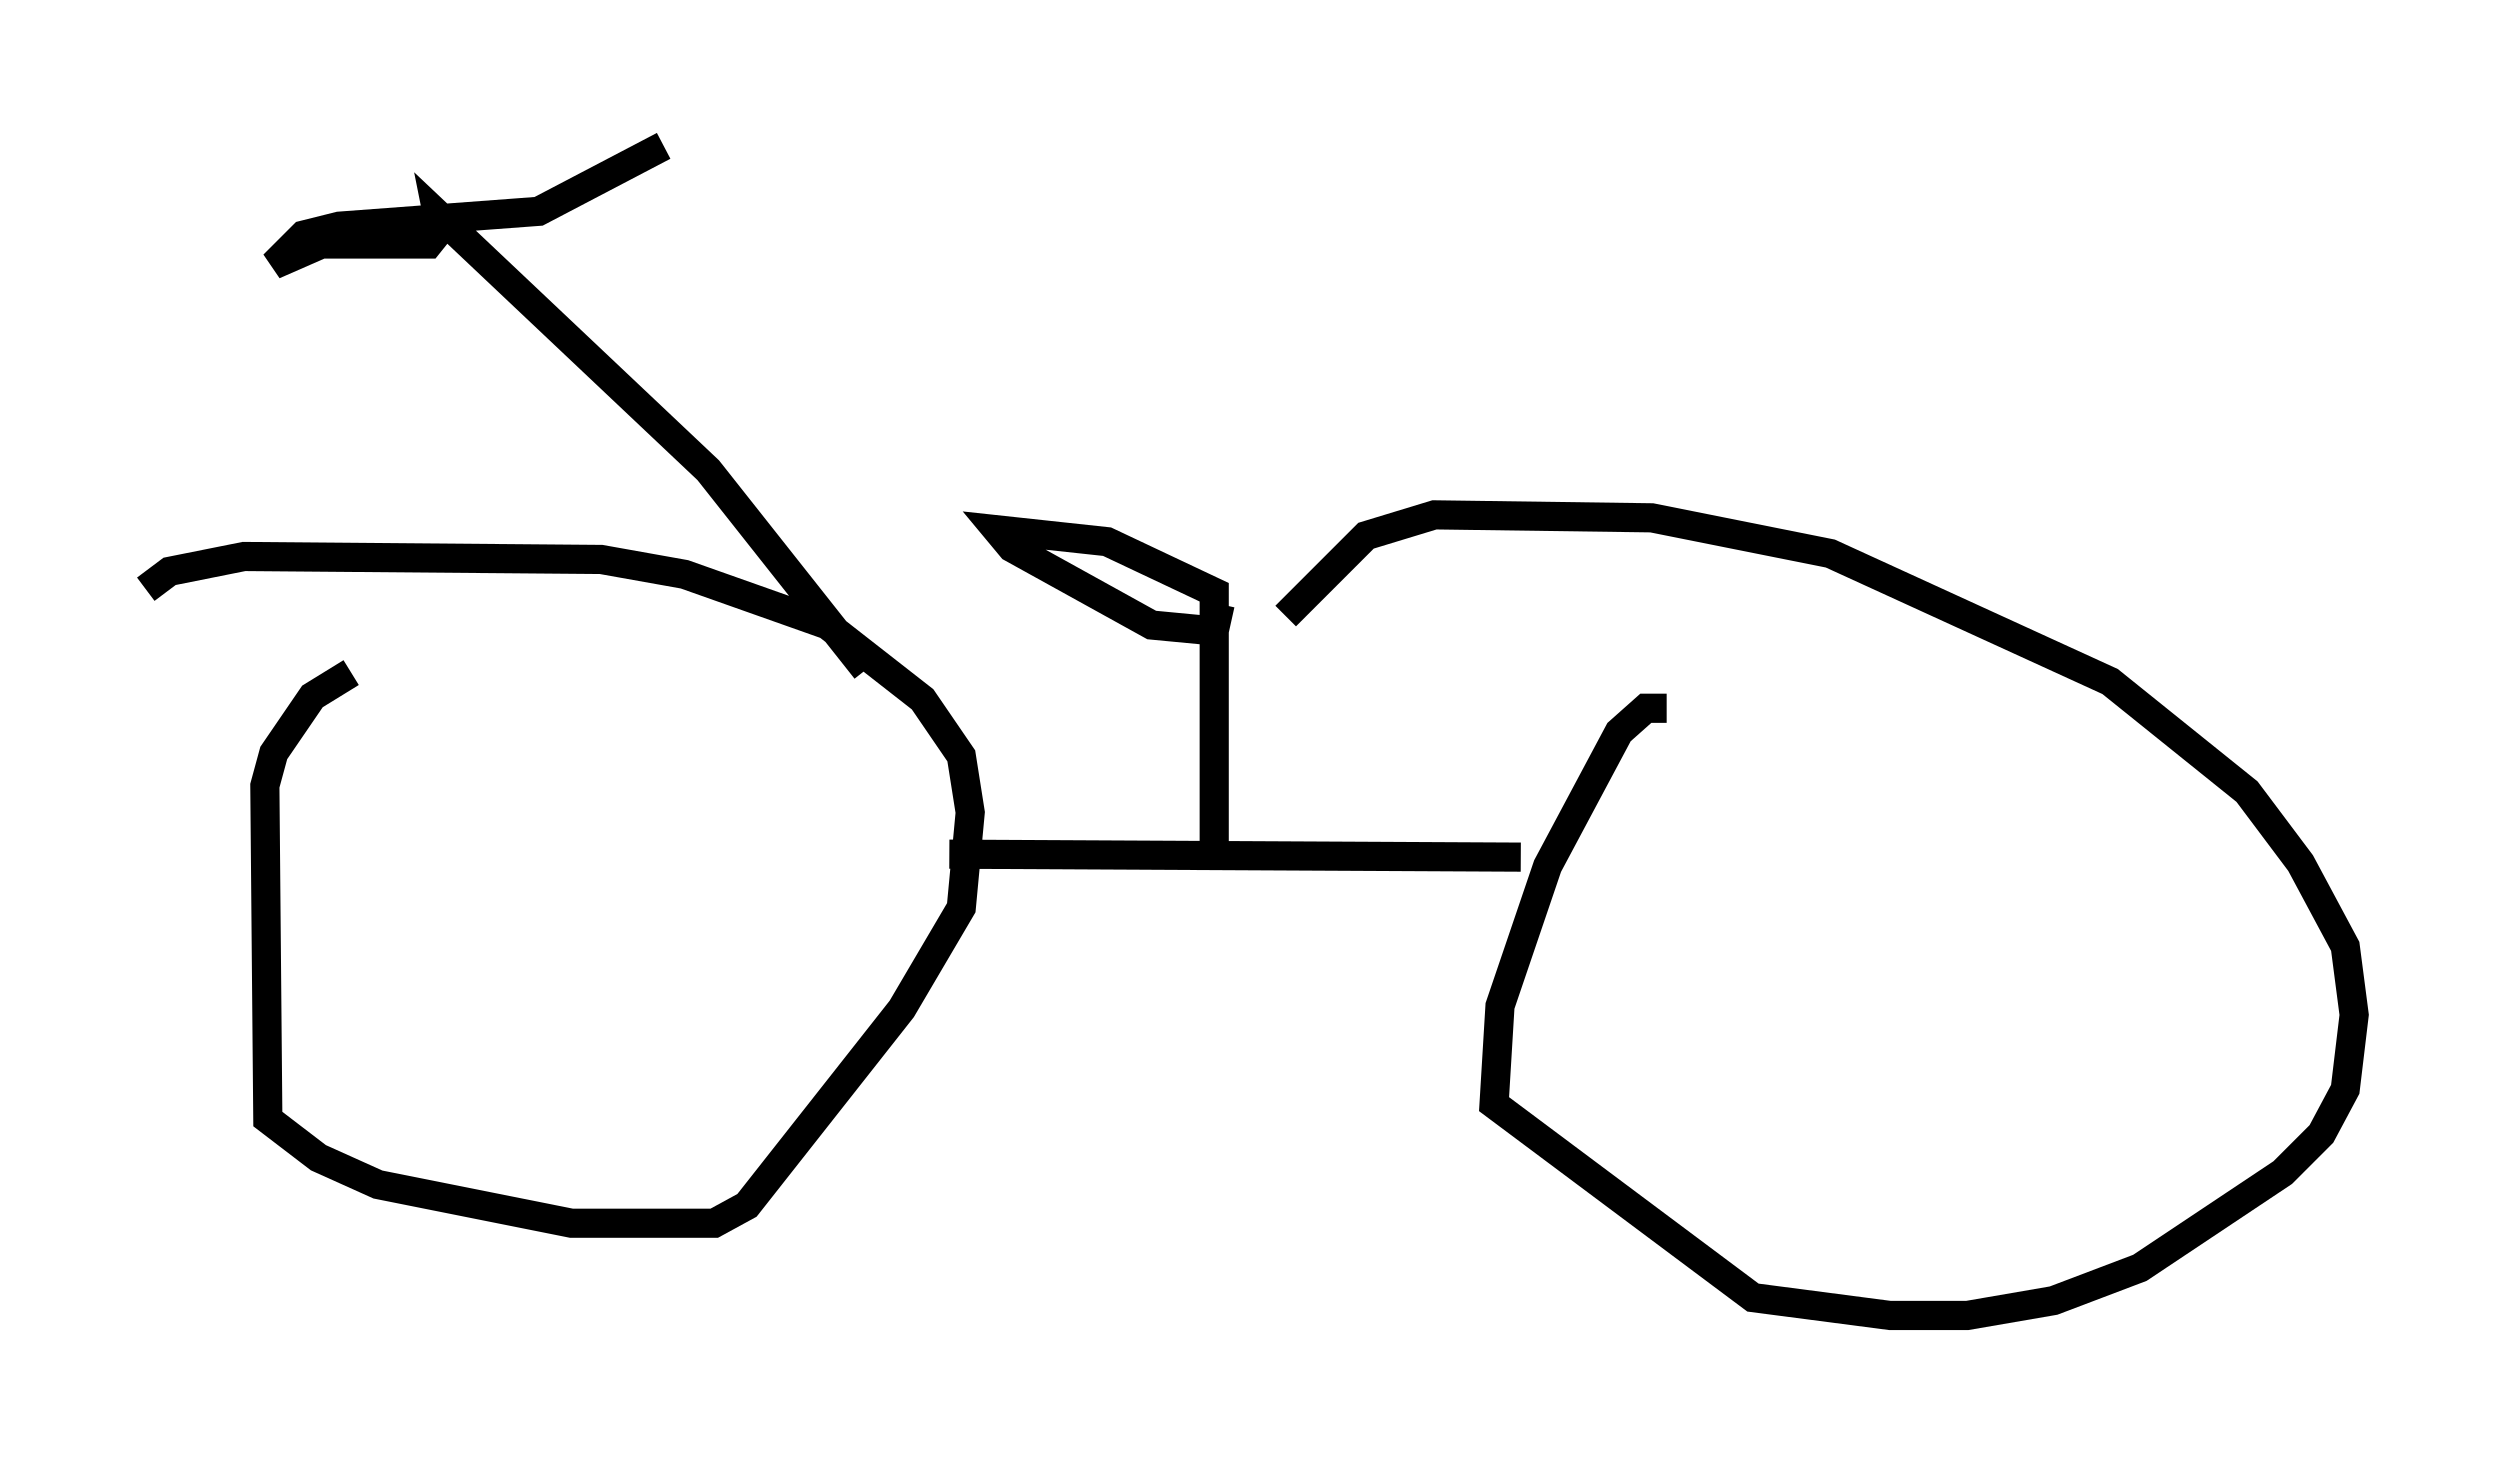 <?xml version="1.0" encoding="utf-8" ?>
<svg baseProfile="full" height="50.119" version="1.1" width="85.747" xmlns="http://www.w3.org/2000/svg" xmlns:ev="http://www.w3.org/2001/xml-events" xmlns:xlink="http://www.w3.org/1999/xlink"><defs /><rect fill="white" height="50.119" width="85.747" x="0" y="0" /><path d="M13.269, 23.069 m-1.225, 0.0 l-1.327, 0.817 -1.327, 1.94 l-0.306, 1.123 0.102, 11.433 l1.735, 1.327 2.042, 0.919 l6.635, 1.327 4.9, 0.0 l1.123, -0.613 5.308, -6.738 l2.042, -3.471 0.306, -3.267 l-0.306, -1.94 -1.327, -1.94 l-3.267, -2.552 -4.9, -1.735 l-2.858, -0.51 -12.25, -0.102 l-2.552, 0.51 -0.817, 0.613 m52.165, 4.083 l-0.715, 0.0 -0.919, 0.817 l-2.45, 4.594 -1.633, 4.798 l-0.204, 3.369 8.881, 6.635 l4.696, 0.613 2.654, 0.0 l2.96, -0.51 2.96, -1.123 l4.9, -3.267 1.327, -1.327 l0.817, -1.531 0.306, -2.552 l-0.306, -2.348 -1.531, -2.858 l-1.838, -2.45 -4.696, -3.777 l-9.596, -4.39 -6.125, -1.225 l-7.452, -0.102 -2.348, 0.715 l-2.756, 2.756 m-11.536, 8.167 l19.6, 0.102 m-10.515, -0.102 l0.0, -8.983 -3.675, -1.735 l-3.777, -0.408 0.51, 0.613 l4.798, 2.654 2.144, 0.204 l0.204, -0.919 m-12.148, 2.246 l-5.41, -6.84 -9.29, -8.779 l0.102, 0.51 -0.408, 0.51 l-3.675, 0.0 -1.633, 0.715 l1.021, -1.021 1.225, -0.306 l6.84, -0.51 4.288, -2.246 " fill="none" stroke="black" stroke-width="1" /></svg>